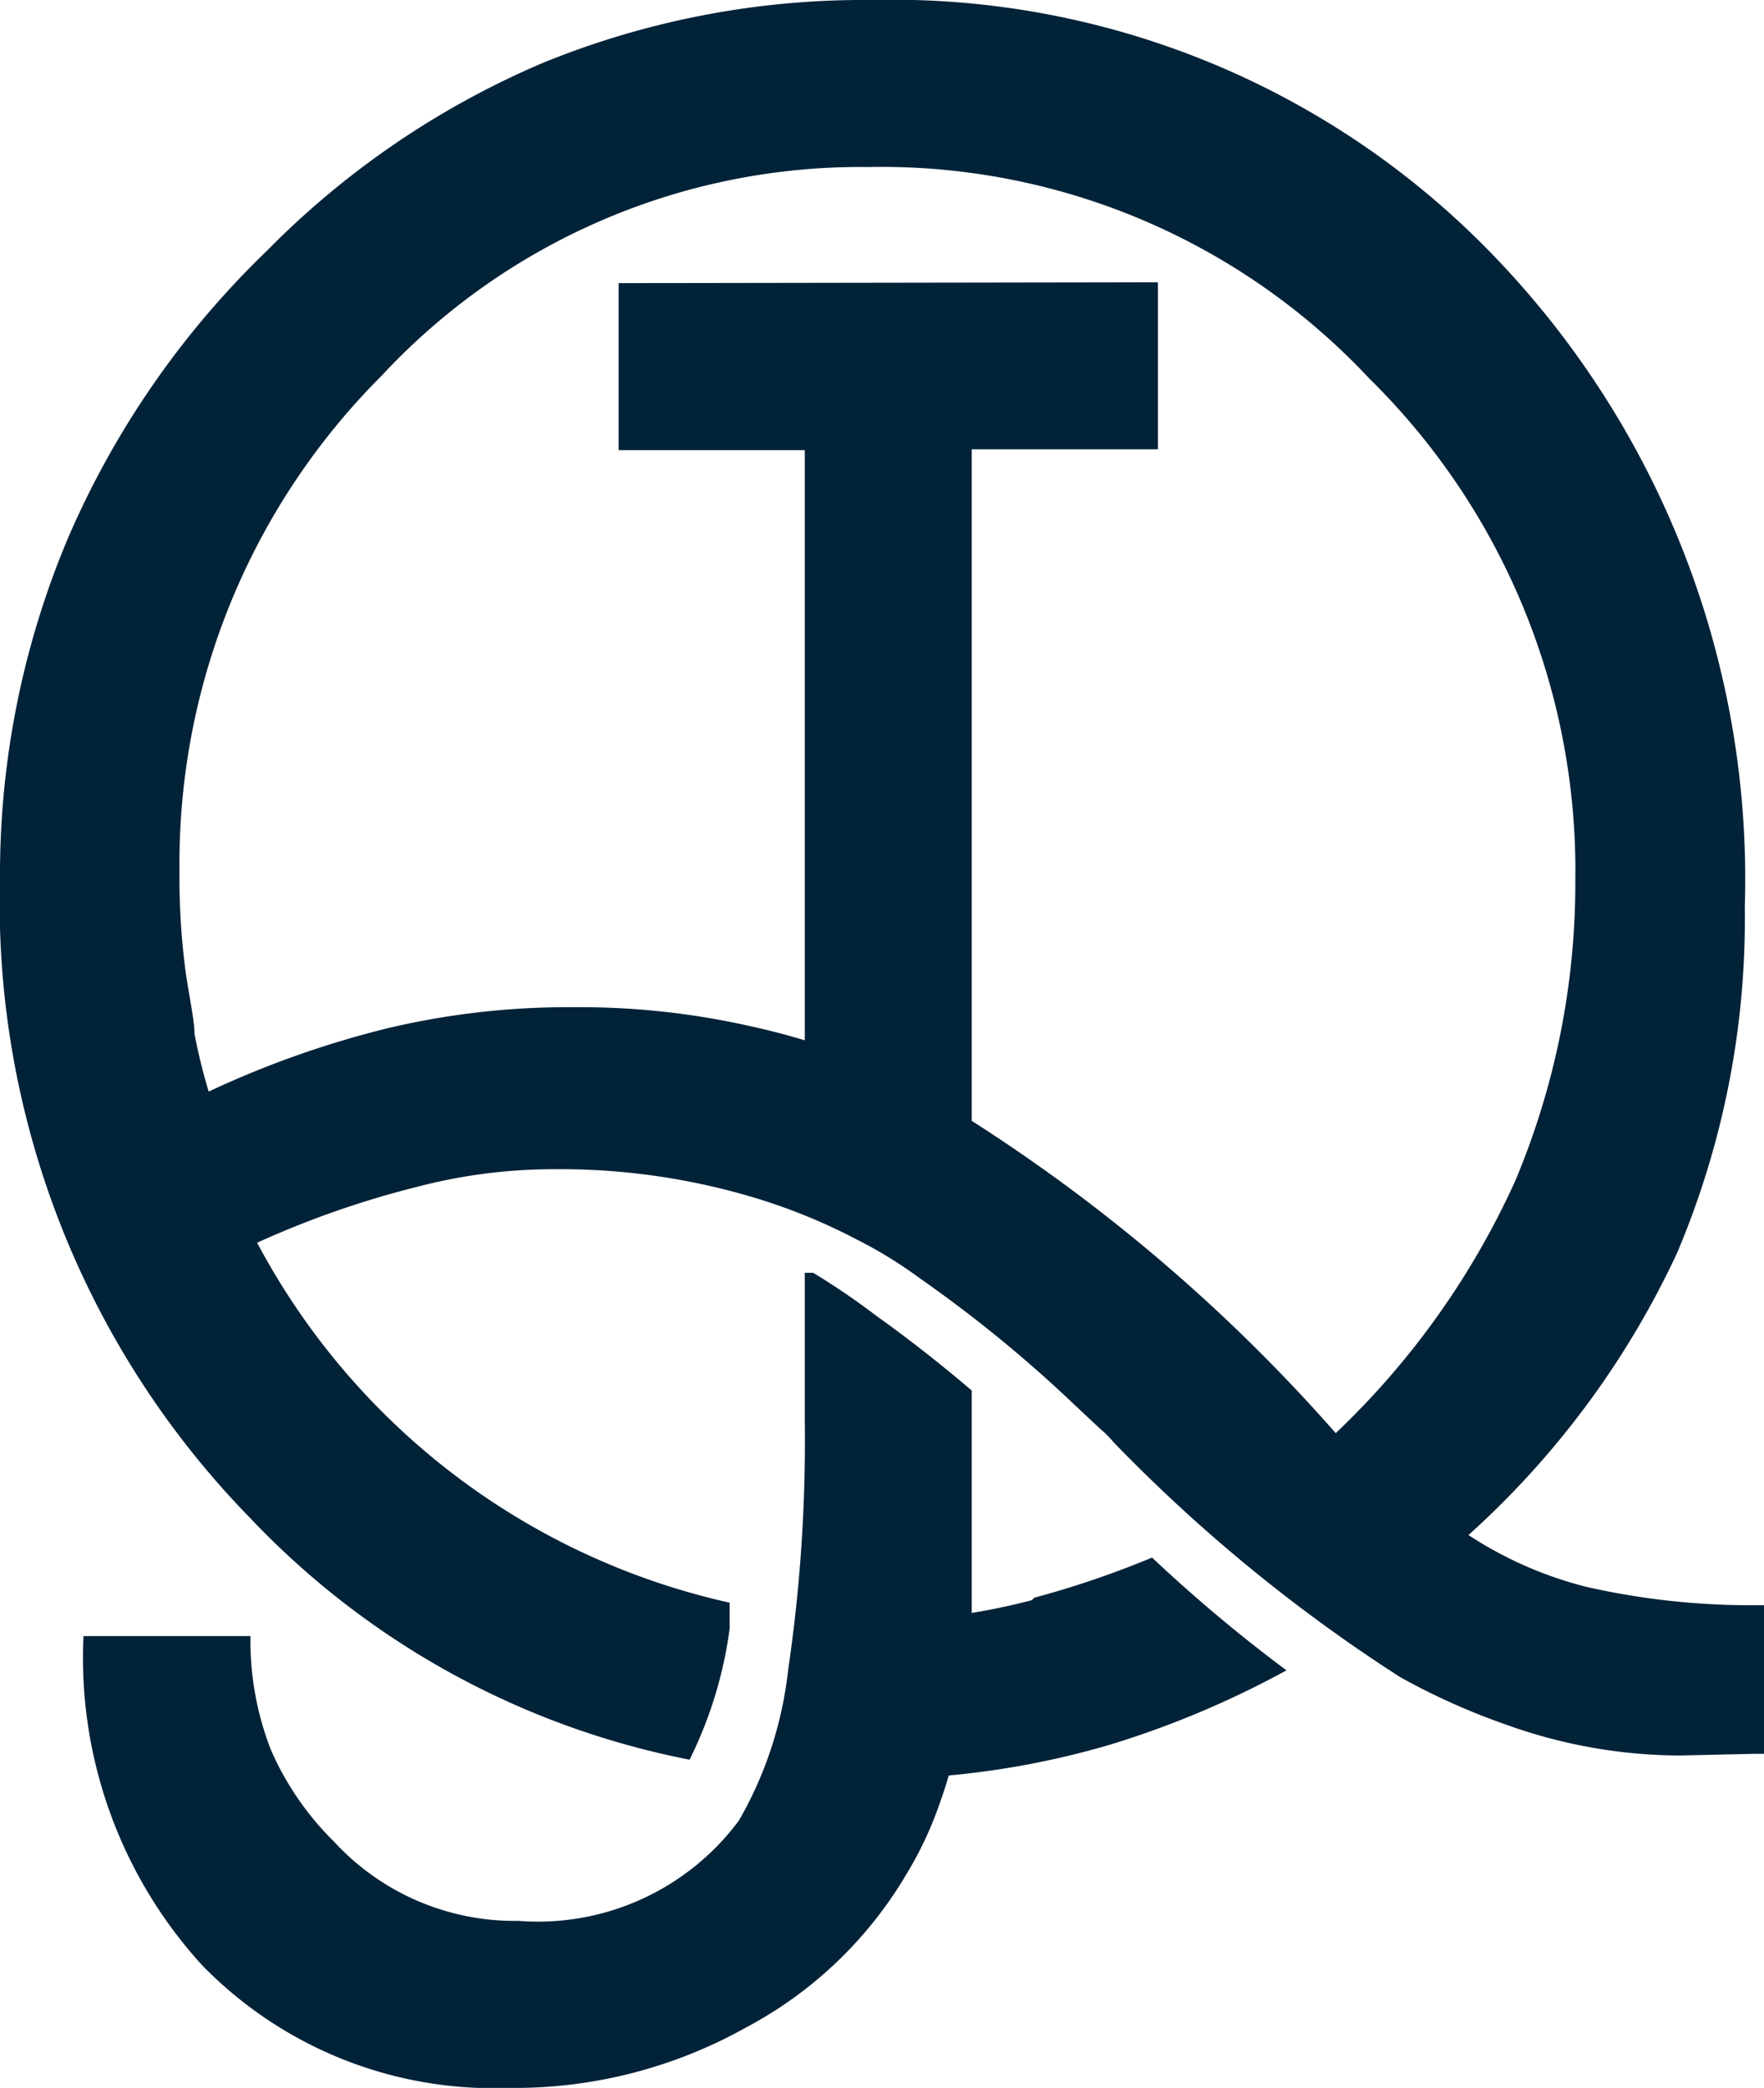 <svg xmlns="http://www.w3.org/2000/svg" viewBox="0 0 21.13 25"><defs><style>.cls-1{fill:#022238;}</style></defs><g id="Layer_2" data-name="Layer 2"><g id="Layer_1-2" data-name="Layer 1"><path class="cls-1" d="M10.49,15.75c.35.25.74.55,1.15.9v1.24c0,.63,0,1.17,0,1.61a.81.81,0,0,1,0,.16,9.38,9.38,0,0,1-.14,1,5.27,5.27,0,0,1-.25.95,4.3,4.3,0,0,1-.38.81,4.89,4.89,0,0,1-1.94,1.86A5.68,5.68,0,0,1,6.09,25a4.87,4.87,0,0,1-3.67-1.47A5.46,5.46,0,0,1,1,19.59H3a3.61,3.61,0,0,0,.24,1.35A3.51,3.51,0,0,0,4,22.05,2.94,2.94,0,0,0,6.21,23,3,3,0,0,0,8.85,21.8,4.61,4.61,0,0,0,9.44,20a18.81,18.81,0,0,0,.2-3V15.24l.1,0A8.51,8.51,0,0,1,10.49,15.75Z"/><path class="cls-1" d="M13.87,3.38v2H11.64v8.74a8.73,8.73,0,0,0-.88-.54l-.27-.14c-.28-.14-.57-.26-.85-.37V5.39H7.41v-2Z"/><path class="cls-1" d="M20.87,19.22A8.92,8.92,0,0,1,19,19a4.64,4.64,0,0,1-1.41-.62A10.5,10.5,0,0,0,20.09,15a10.26,10.26,0,0,0,.81-4.14,10.75,10.75,0,0,0-3-7.79A10,10,0,0,0,10.43,0,10.17,10.17,0,0,0,6.51.75,10.28,10.28,0,0,0,3.2,3,10.6,10.6,0,0,0,.82,6.43,10.36,10.36,0,0,0,0,10.51a10.54,10.54,0,0,0,3,7.67,9.85,9.85,0,0,0,5.26,2.89,5,5,0,0,0,.48-1.57c0-.1,0-.2,0-.31a8.5,8.5,0,0,1-5.66-4.31A11.14,11.14,0,0,1,5,14.21,6.43,6.43,0,0,1,6.62,14,8.07,8.07,0,0,1,9,14.33a6.92,6.92,0,0,1,1.26.51,5.24,5.24,0,0,1,.75.46,15.86,15.86,0,0,1,1.85,1.51l.32.3h0a1.21,1.21,0,0,1,.16.16l0,0a19.22,19.22,0,0,0,3.43,2.81,8,8,0,0,0,1.27.57,6.2,6.2,0,0,0,2.07.37L21,21h.18V19.22ZM16,17.16a20.44,20.44,0,0,0-4.78-4A2.44,2.44,0,0,0,11,13a8.44,8.44,0,0,0-2-.71,9.27,9.27,0,0,0-2.13-.23,9.38,9.38,0,0,0-2.22.25,11.55,11.55,0,0,0-2.15.76,6.63,6.63,0,0,1-.17-.69c0-.16-.06-.42-.11-.77a8.61,8.61,0,0,1-.07-1.18A8.25,8.25,0,0,1,4.57,4.5,7.83,7.83,0,0,1,10.4,2a8,8,0,0,1,6,2.53,8.26,8.26,0,0,1,2.47,6,9.2,9.2,0,0,1-.72,3.61A9.65,9.65,0,0,1,16,17.16Zm-3.64,2a7.83,7.83,0,0,1-1.49.24c0,.29-.07.55-.12.8a5.39,5.39,0,0,1-.31,1.1,10.05,10.05,0,0,0,2.89-.42A11.24,11.24,0,0,0,15.41,20a18.22,18.22,0,0,1-1.61-1.35A11.36,11.36,0,0,1,12.39,19.13Z"/></g></g></svg>